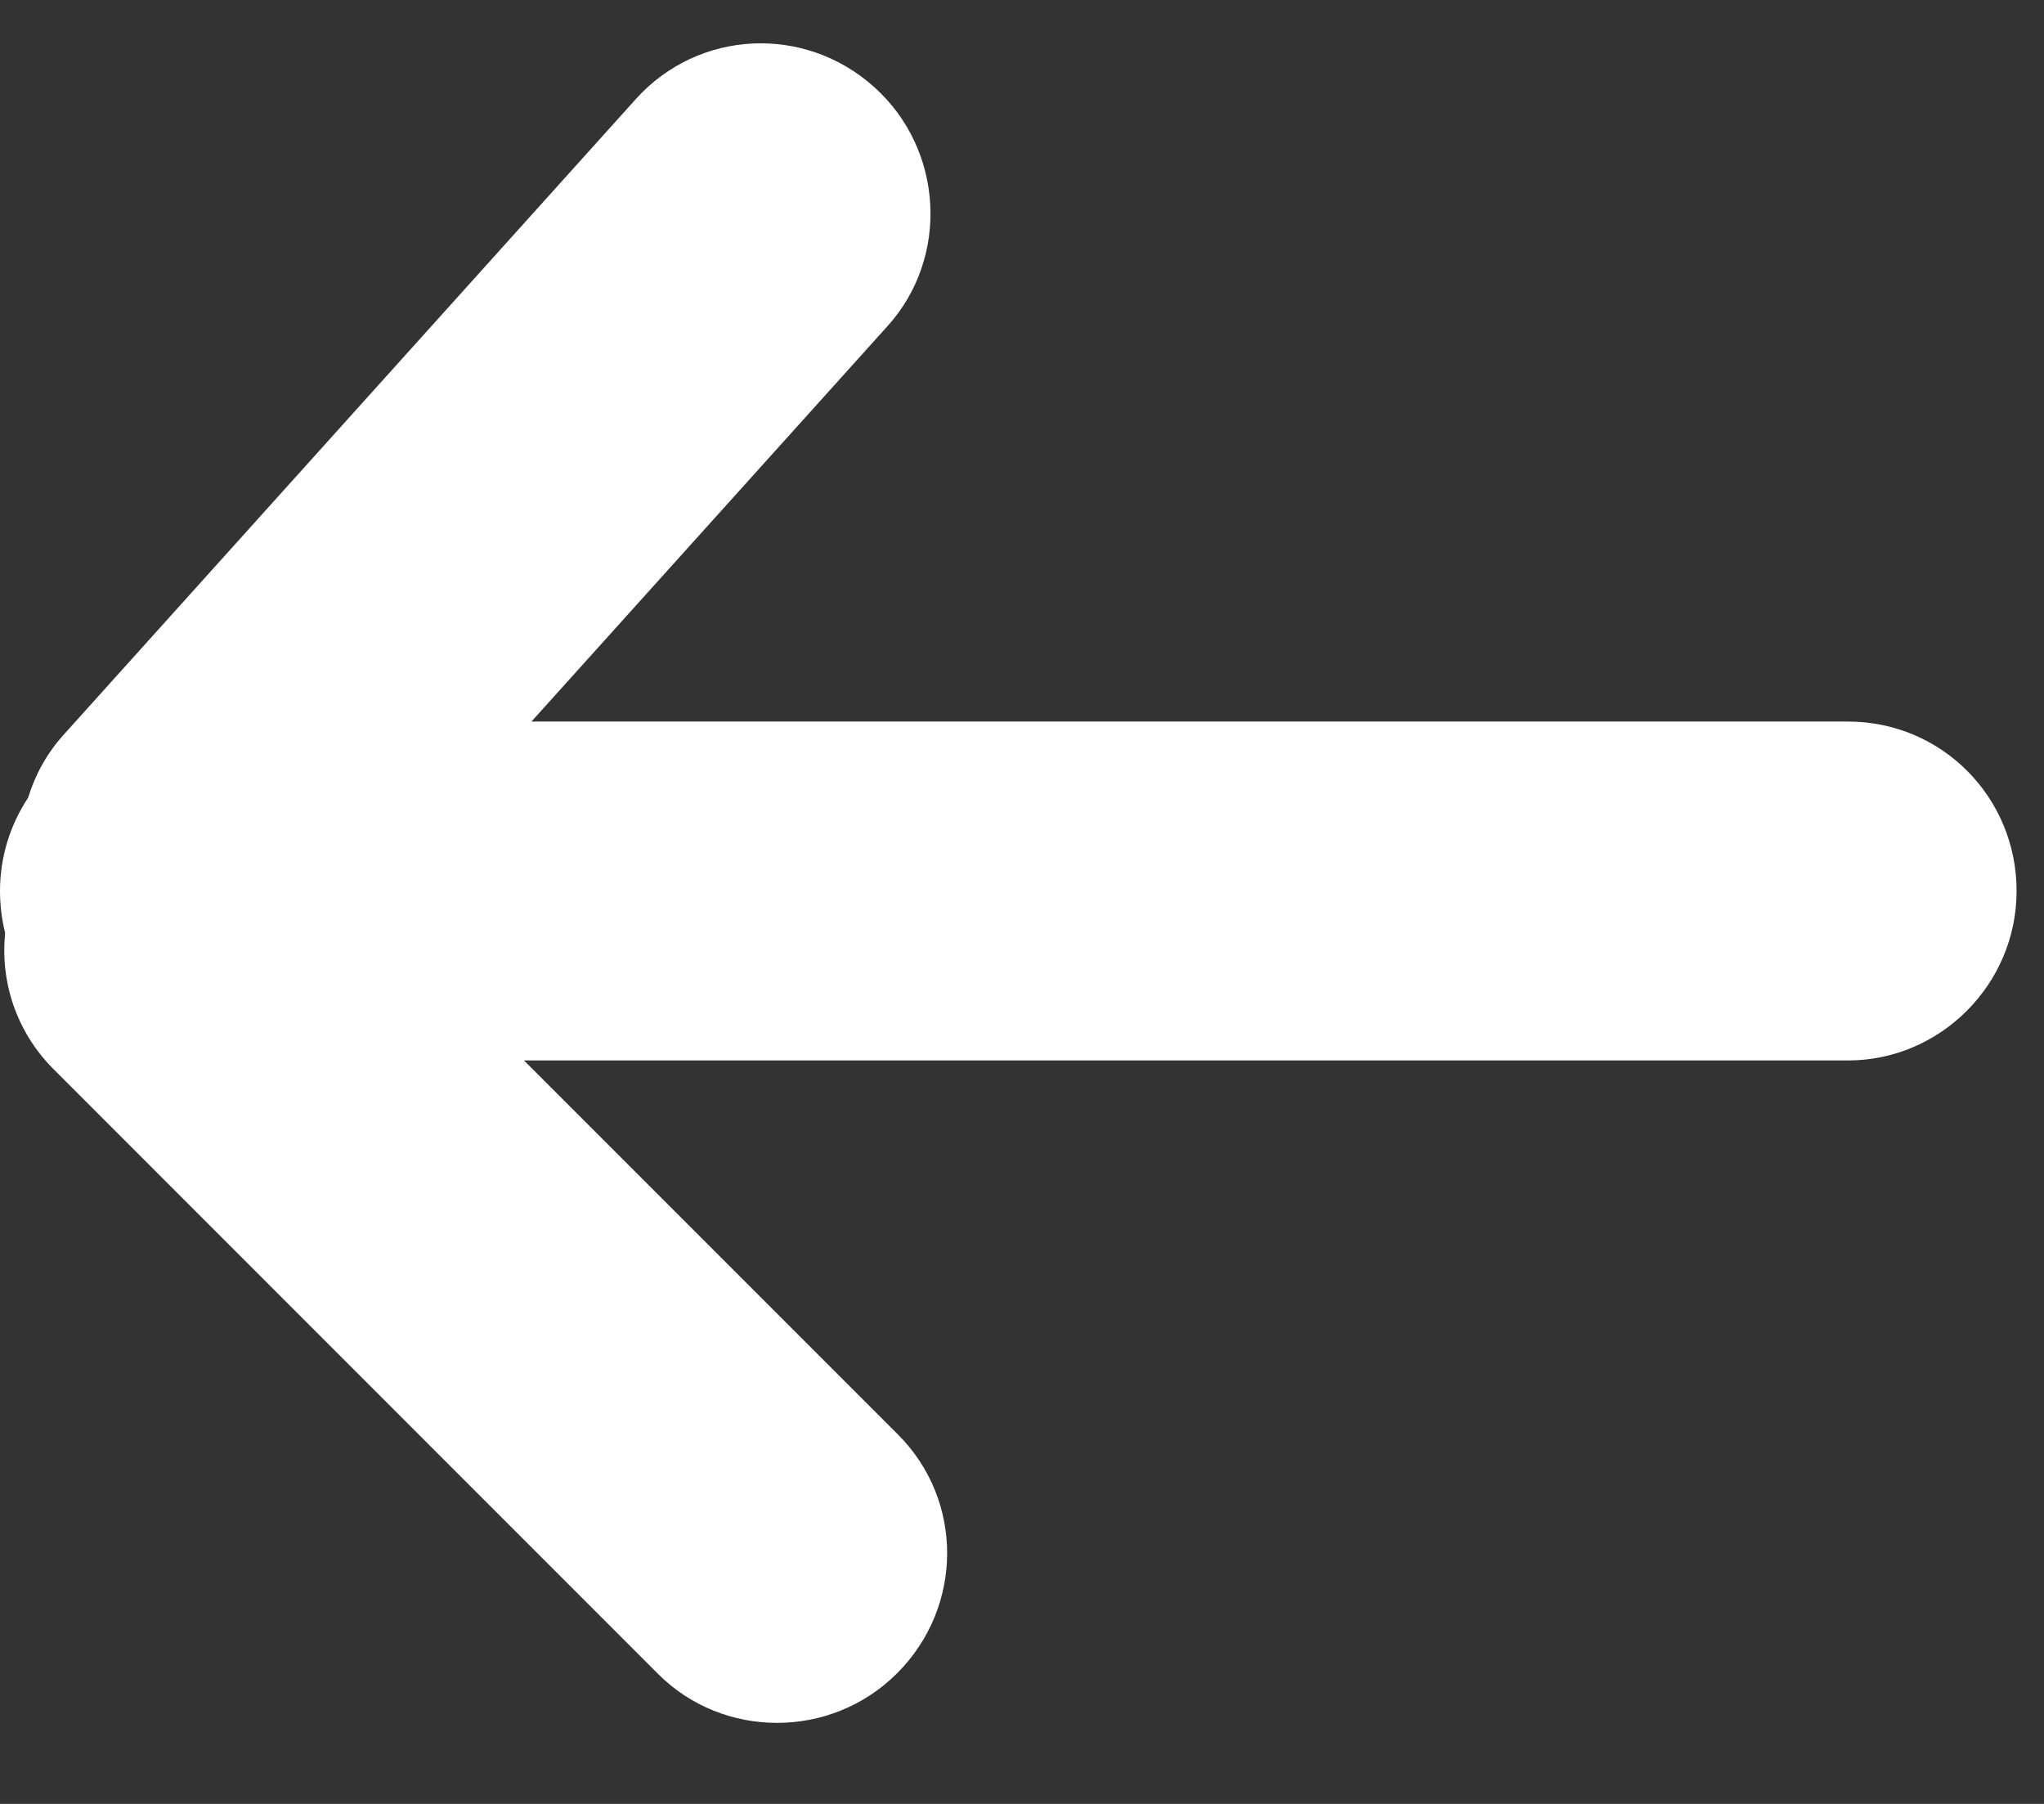 <?xml version="1.0" encoding="UTF-8"?>
<svg width="17px" height="15px" viewBox="0 0 17 15" version="1.1" xmlns="http://www.w3.org/2000/svg" xmlns:xlink="http://www.w3.org/1999/xlink">
    <rect x="0" y="0" width="17" height="15" fill="#333333" stroke="none"/>
    <!-- Generator: Sketch 44 (41411) - http://www.bohemiancoding.com/sketch -->
    <title>button/back</title>
    <desc>Created with Sketch.</desc>
    <defs></defs>
    <g id="Symbols" stroke="none" stroke-width="1" fill="none" fill-rule="evenodd">
        <g id="Button/White/Back" transform="translate(-2, -3)" fill="#FFFFFF">
            <g id="button/back" transform="translate(2, 3)">
                <path d="M0.043,7.759 C0.015,7.647 0,7.53 0,7.409 C0,7.122 0.087,6.855 0.234,6.633 C0.292,6.443 0.39,6.264 0.529,6.11 L5.289,0.823 C5.807,0.248 6.691,0.201 7.273,0.726 C7.851,1.247 7.895,2.141 7.384,2.709 L4.42,6 L15.371,6 C16.145,6 16.772,6.625 16.772,7.409 C16.772,8.187 16.135,8.818 15.371,8.818 L4.358,8.818 L7.468,11.928 C8.015,12.474 8.015,13.36 7.461,13.914 C6.911,14.464 6.016,14.461 5.475,13.921 L0.445,8.89 C0.136,8.581 0.001,8.163 0.043,7.759 Z" id="Combined-Shape"></path>
            </g>
        </g>
    </g>
</svg>